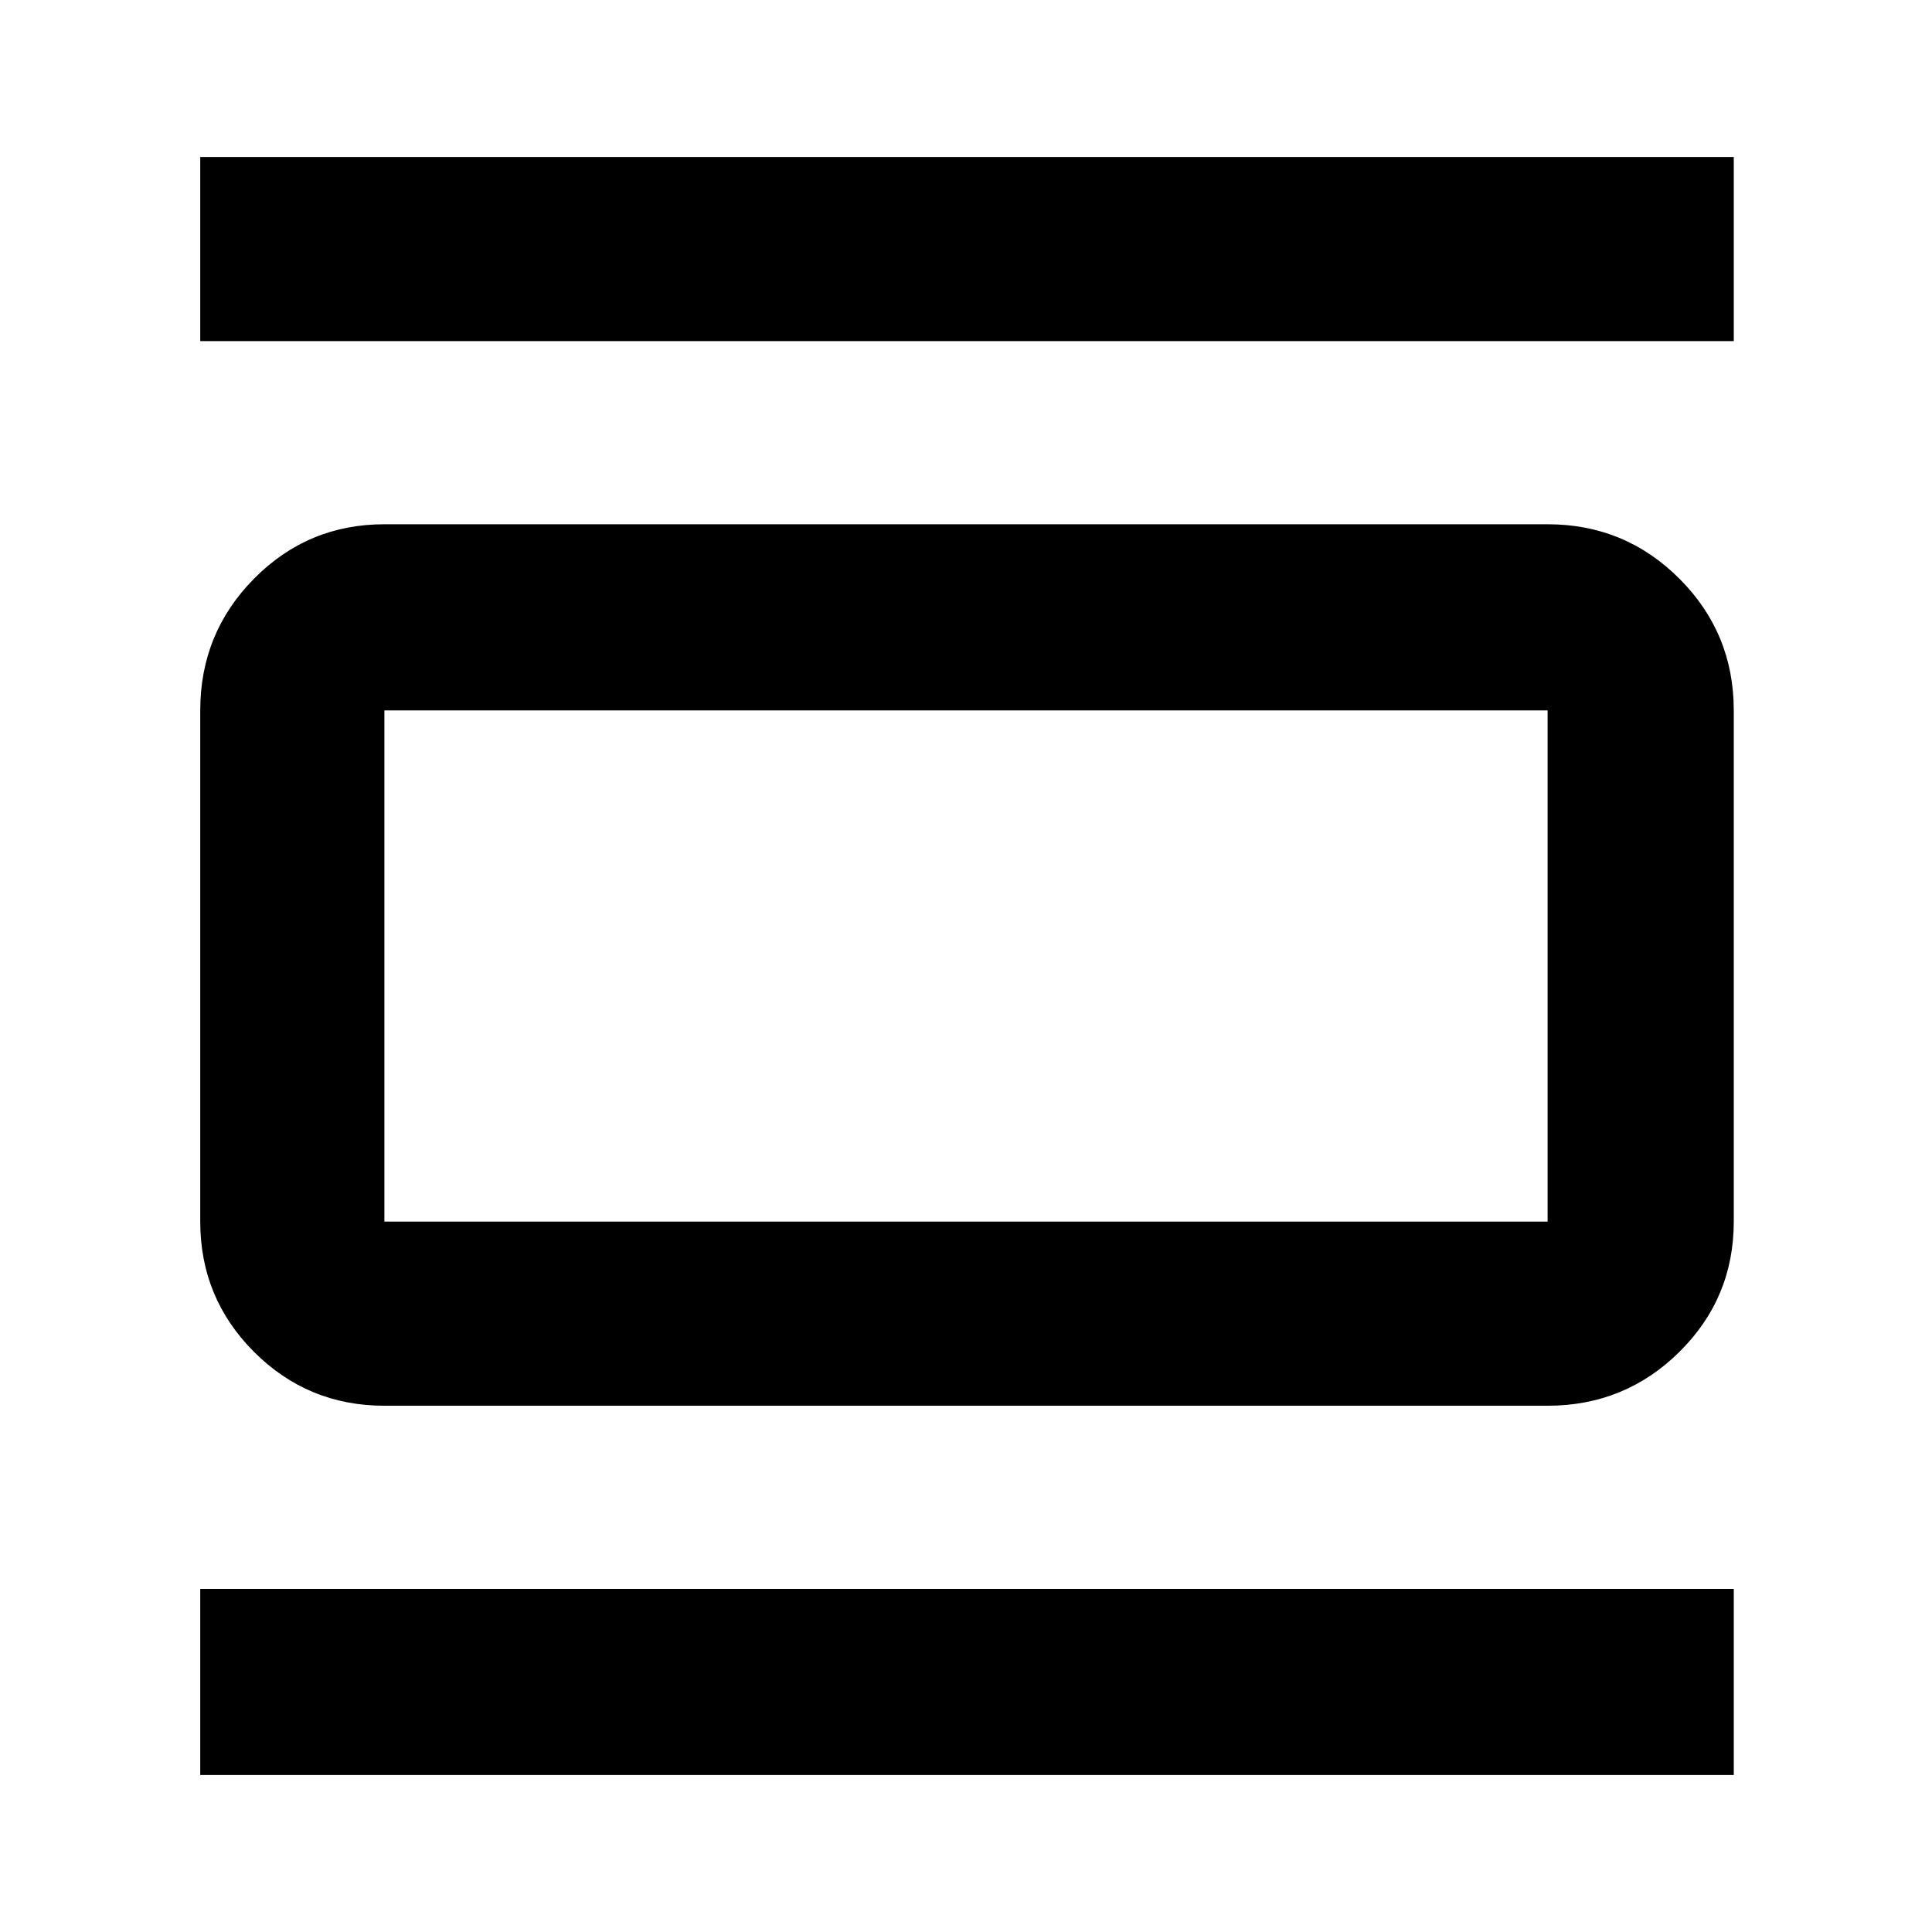 <svg xmlns="http://www.w3.org/2000/svg" height="48" viewBox="0 -960 960 960" width="48"><path d="M191-261.5q-38.02 0-64.76-26.74Q99.5-314.98 99.5-353v-254q0-38.43 26.74-65.47Q152.98-699.5 191-699.5h578q38.43 0 65.47 27.03Q861.5-645.43 861.5-607v254q0 38.02-27.03 64.76Q807.43-261.5 769-261.5H191Zm0-91.5h578v-254H191v254ZM99.5-790.5V-882h762v91.5h-762Zm0 712.5v-92.5h762V-78h-762ZM191-607v254-254Z"/></svg>